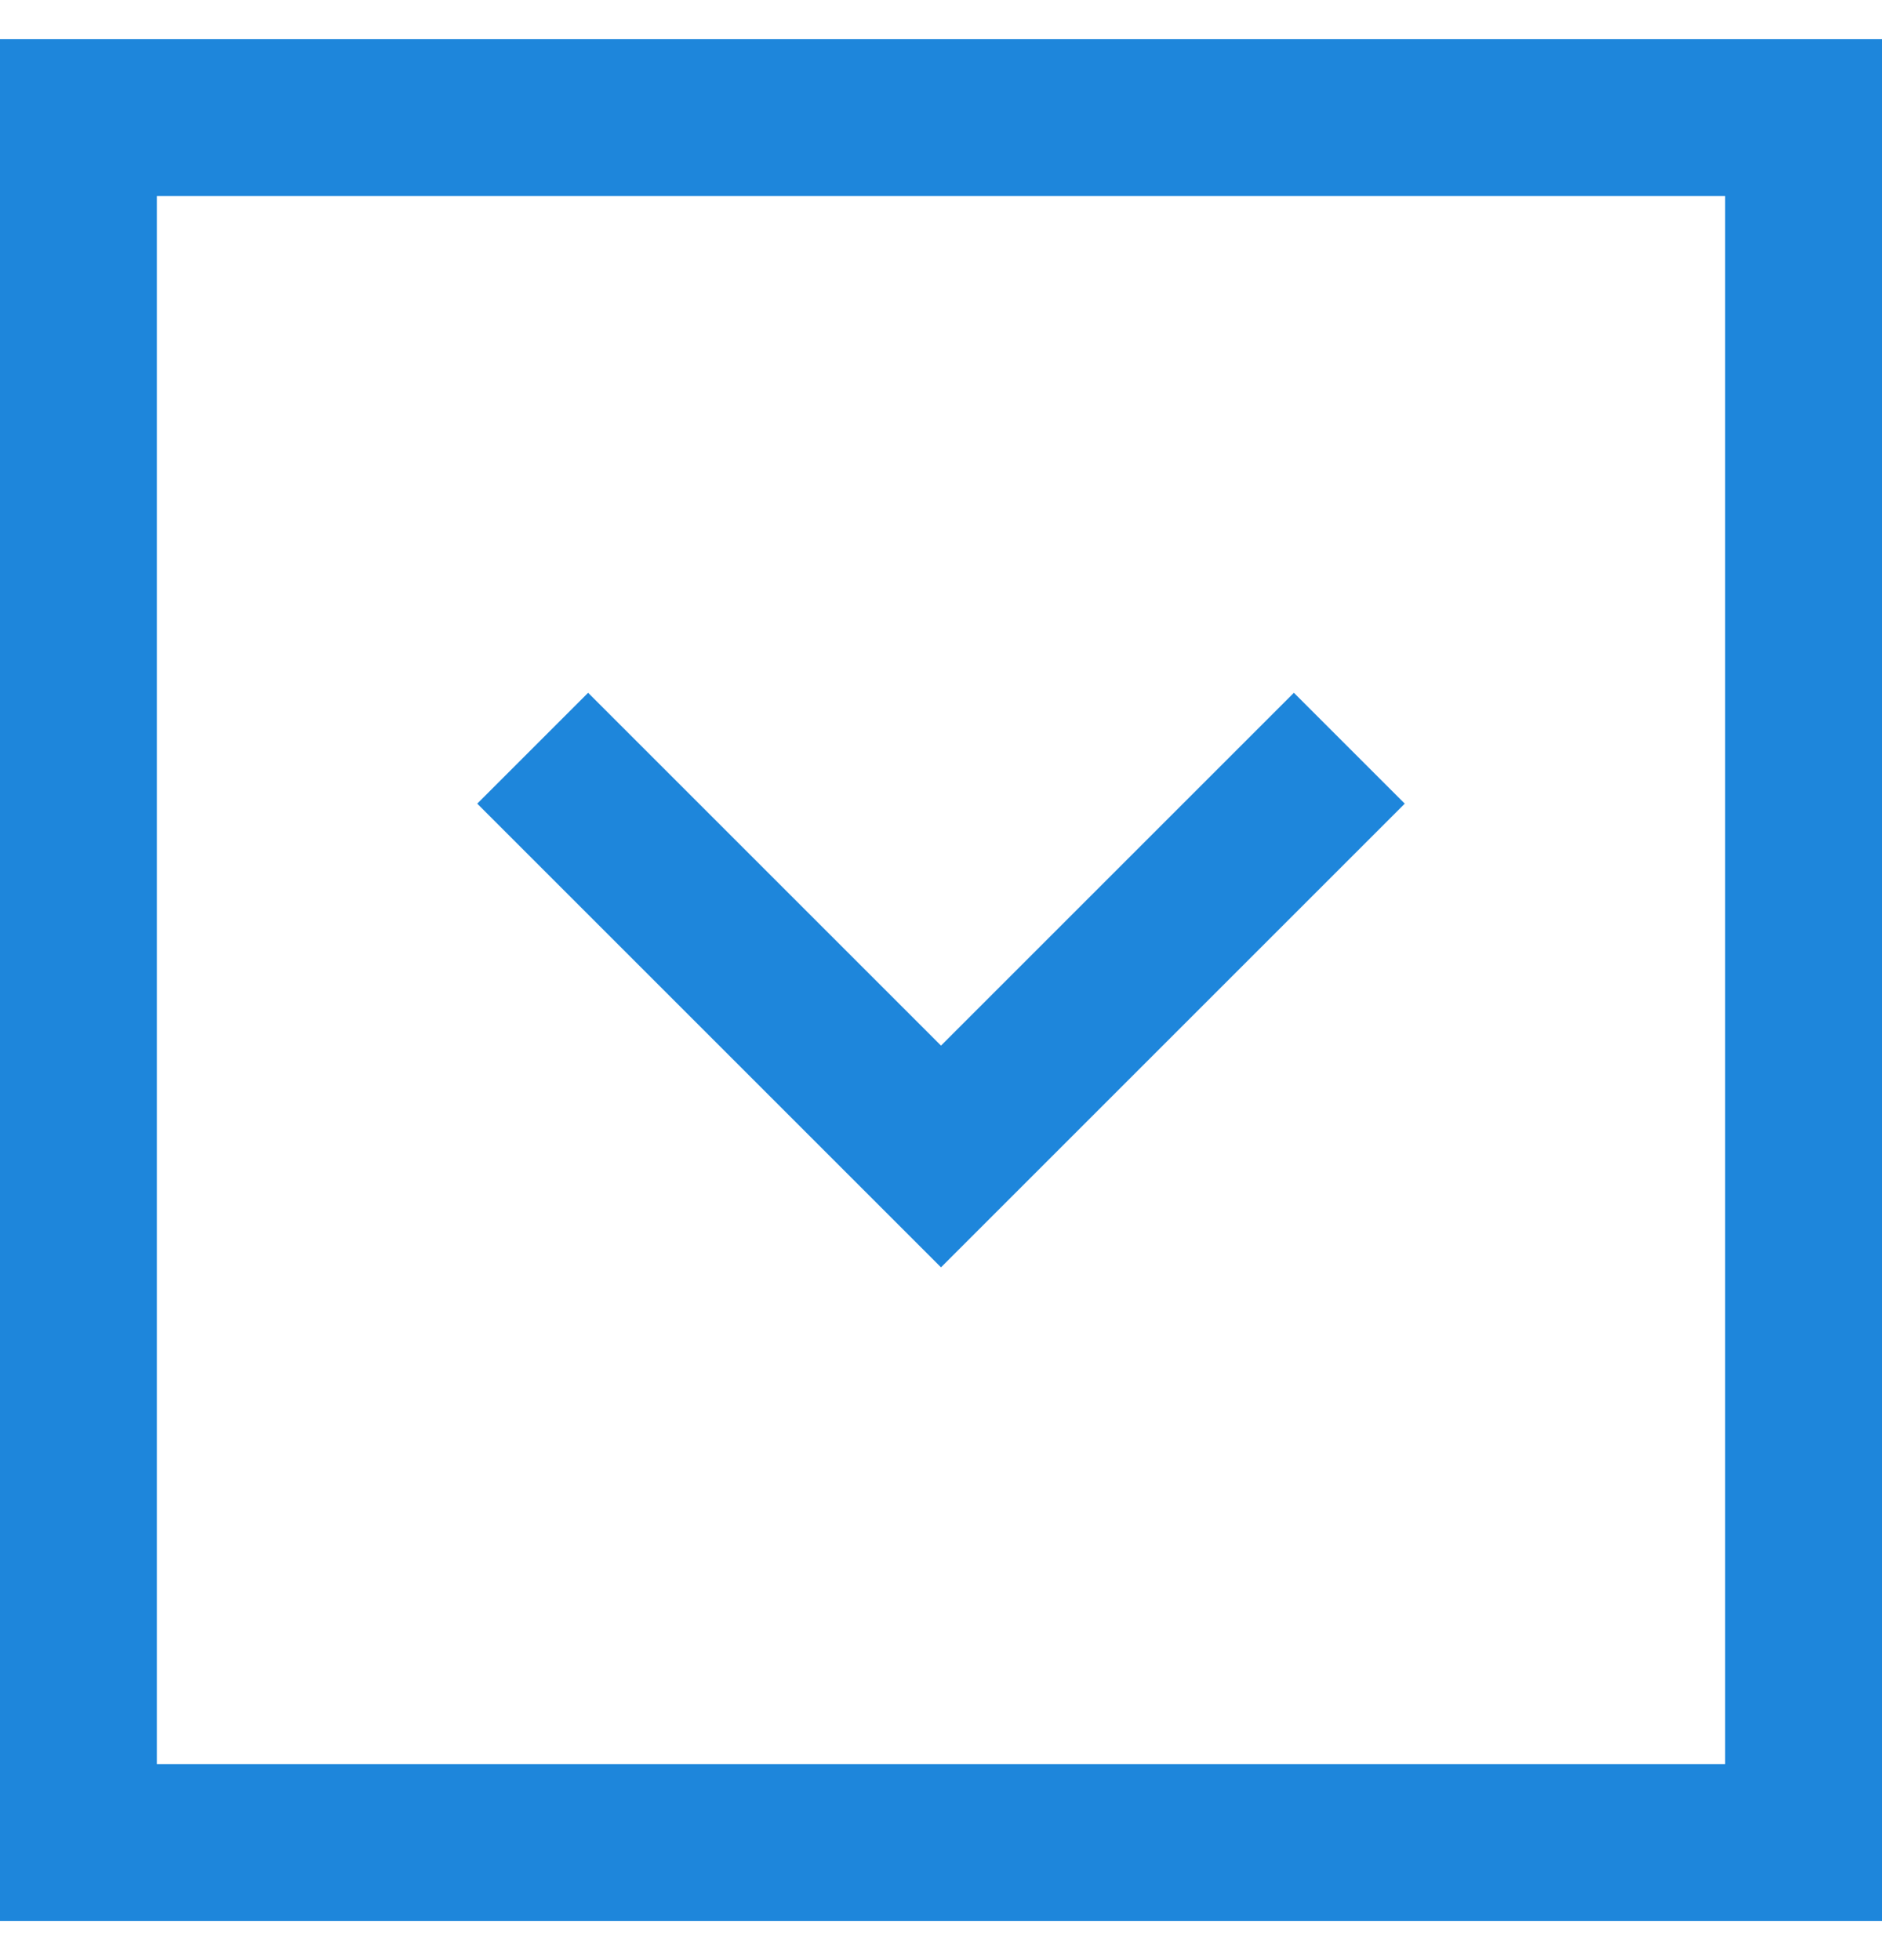 <svg width="24" height="25" fill="none" xmlns="http://www.w3.org/2000/svg"><path stroke="#1E86DB" stroke-width="2" d="M1 1.5h22v22H1z"/><path d="M15.793 9.543l.707-.707 1.414 1.414-.707.707-1.414-1.414zM12 14.75l.707.707-.707.707-.707-.707.707-.707zm-5.207-3.793l-.707-.707L7.5 8.836l.707.707-1.414 1.414zm10.414 0l-4.5 4.5-1.414-1.414 4.5-4.5 1.414 1.414zm-5.914 4.5l-4.5-4.5 1.414-1.414 4.5 4.5-1.414 1.414z" fill="#1E86DB"/></svg>